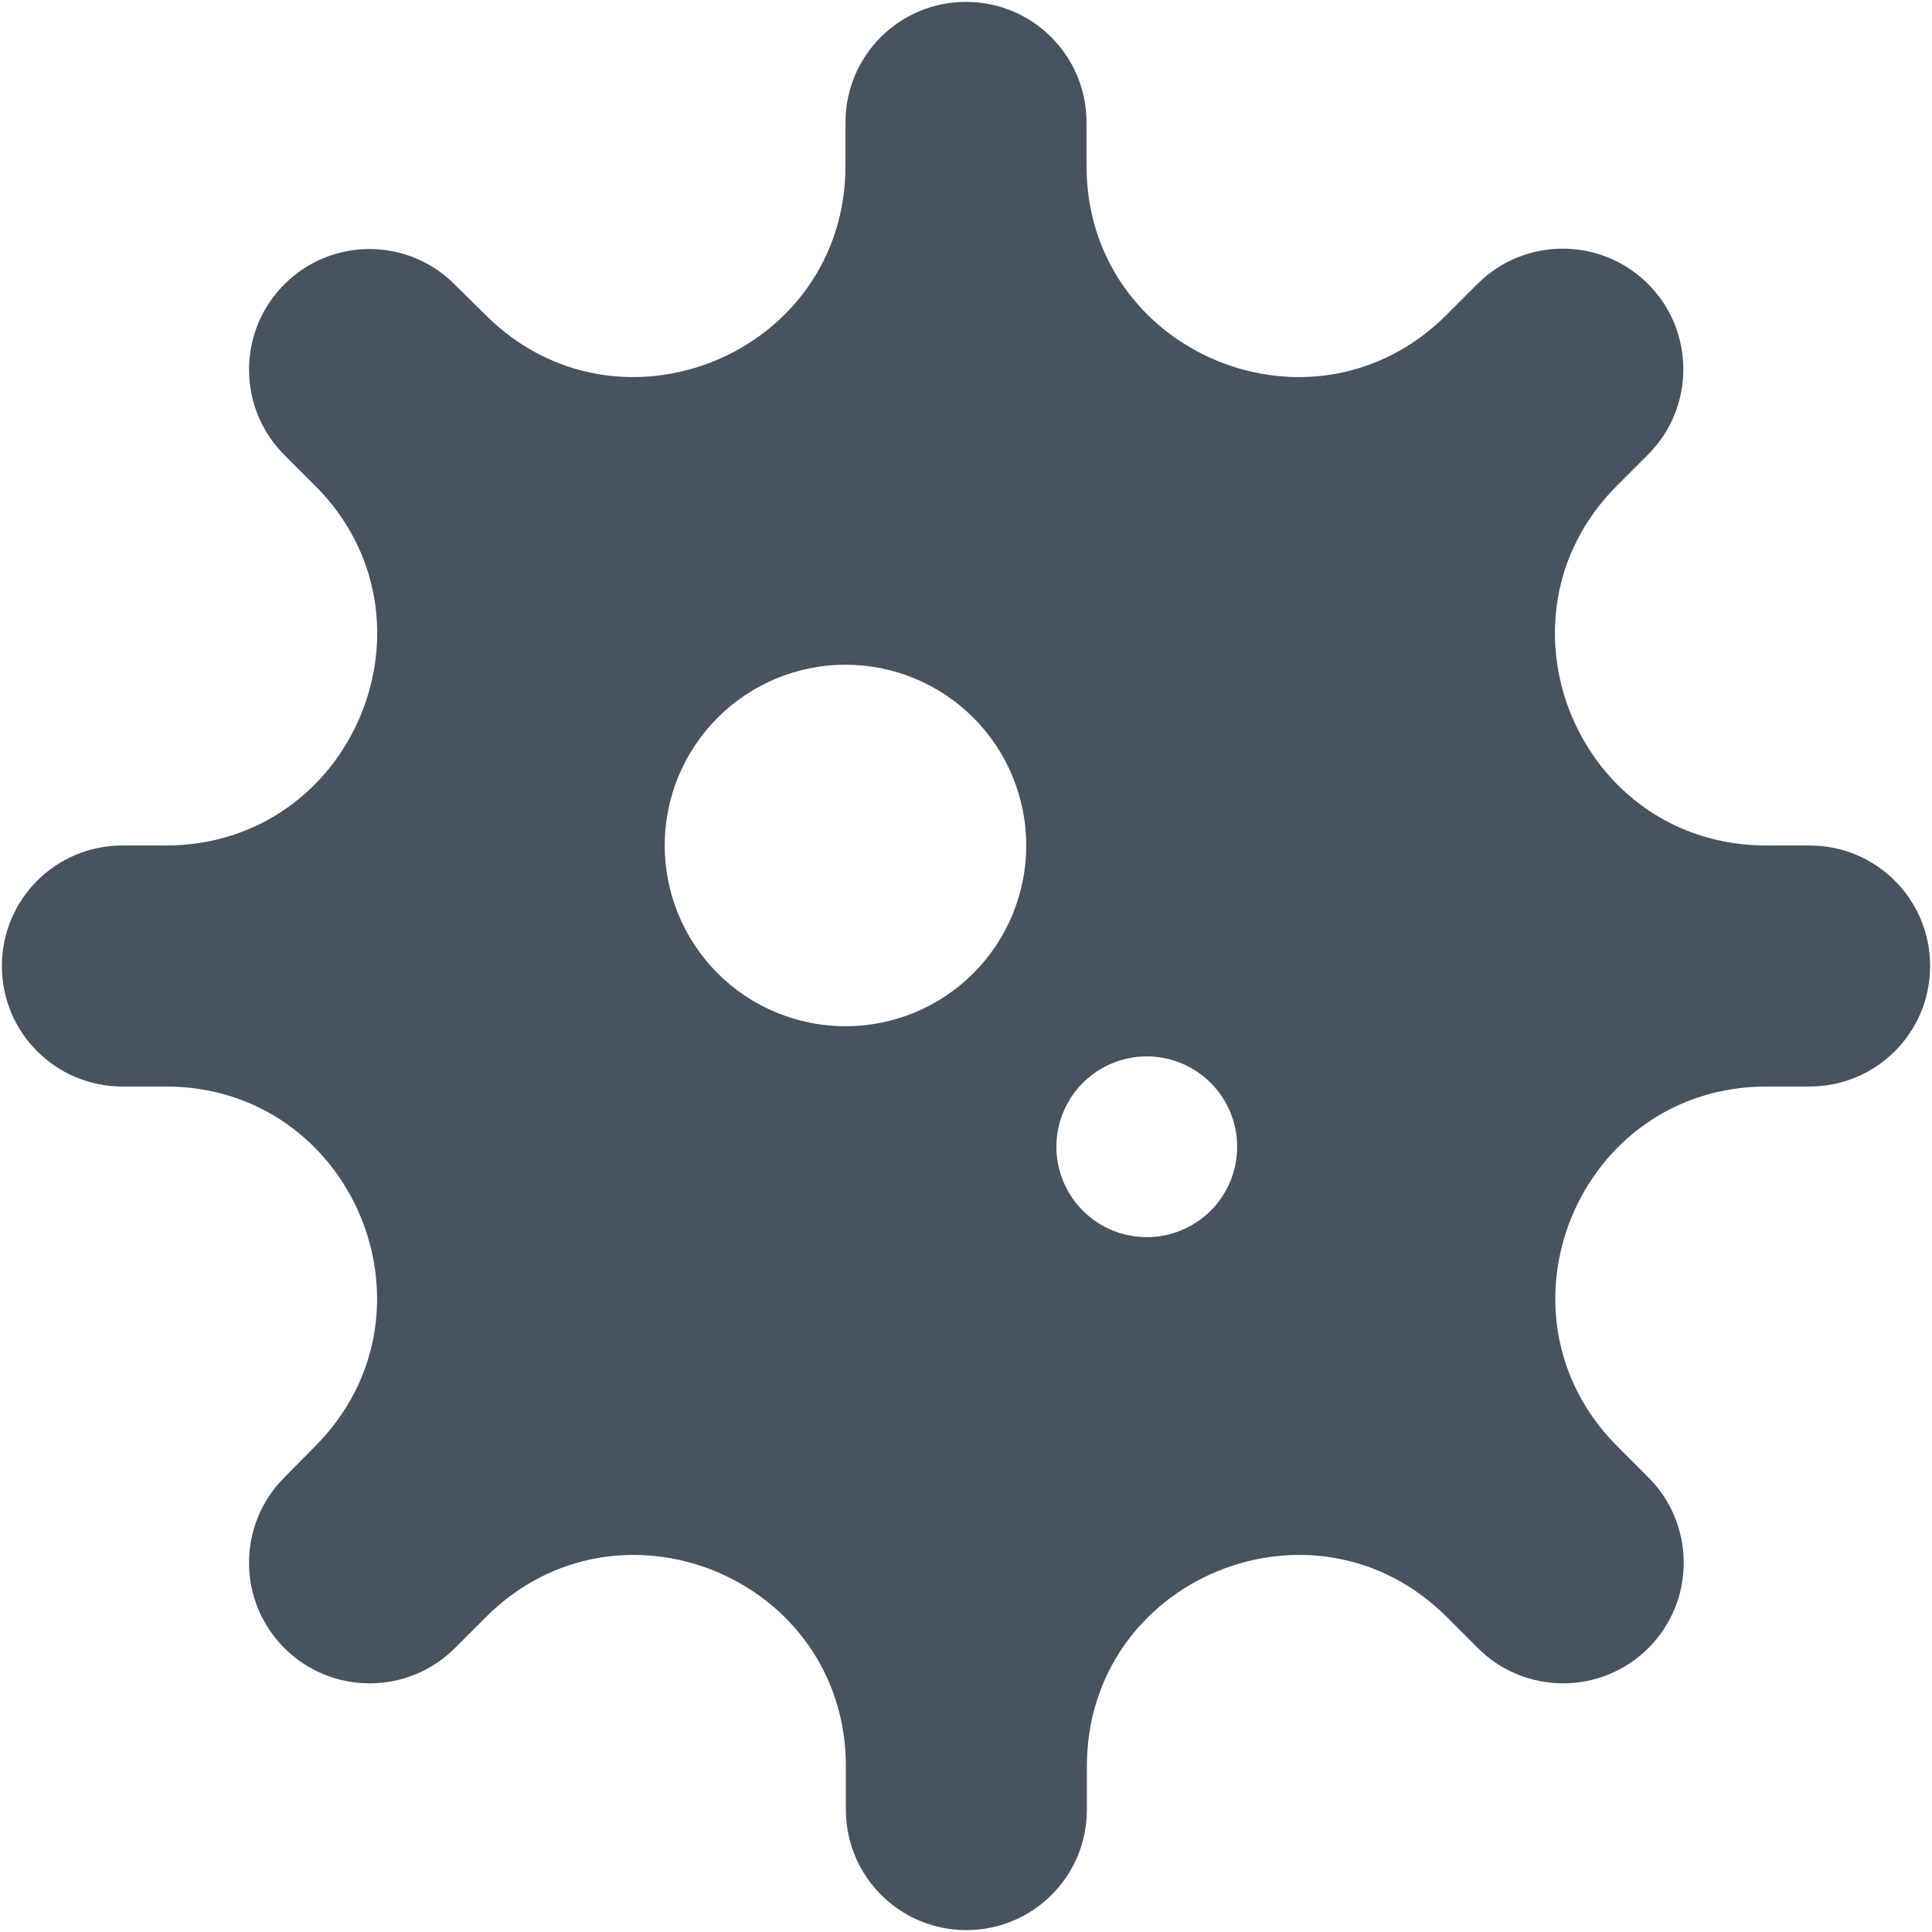 <svg width="513" height="513" viewBox="0 0 513 513" fill="none" xmlns="http://www.w3.org/2000/svg">
<g clip-path="url(#clip0_104_3008)">
<path d="M288.5 32.5C288.5 14.8 274.2 0.5 256.5 0.5C238.8 0.5 224.5 14.8 224.5 32.5V44C224.5 93.9 164.2 118.9 128.9 83.6L120.7 75.5C108.2 63 88 63 75.5 75.5C63 88 63 108.3 75.5 120.8L83.7 129C118.9 164.2 93.9 224.5 44 224.5H32.5C14.8 224.5 0.5 238.8 0.5 256.5C0.5 274.2 14.8 288.5 32.5 288.5H44C93.9 288.5 118.9 348.8 83.6 384.1L75.5 392.3C63 404.8 63 425.1 75.5 437.6C88 450.1 108.3 450.1 120.8 437.6L129 429.4C164.3 394.1 224.6 419.1 224.6 469V480.5C224.6 498.2 238.9 512.5 256.6 512.5C274.3 512.5 288.6 498.2 288.6 480.5V469C288.6 419.1 348.9 394.1 384.2 429.4L392.4 437.6C404.9 450.1 425.2 450.1 437.7 437.6C450.2 425.1 450.2 404.8 437.7 392.3L429.5 384.1C394.2 348.8 419.2 288.5 469.1 288.5H480.5C498.2 288.5 512.5 274.2 512.5 256.5C512.5 238.8 498.2 224.5 480.5 224.5H469C419.1 224.5 394.1 164.2 429.4 128.9L437.6 120.7C450.1 108.2 450.1 87.9 437.6 75.4C425.1 62.9 404.8 62.9 392.3 75.4L384.1 83.6C348.8 118.9 288.5 93.9 288.5 44V32.5ZM176.5 224.5C176.5 218.197 177.742 211.955 180.154 206.131C182.566 200.308 186.102 195.016 190.559 190.559C195.016 186.102 200.308 182.566 206.131 180.154C211.955 177.742 218.197 176.5 224.5 176.5C230.803 176.5 237.045 177.742 242.869 180.154C248.692 182.566 253.984 186.102 258.441 190.559C262.898 195.016 266.434 200.308 268.846 206.131C271.258 211.955 272.5 218.197 272.5 224.5C272.5 230.803 271.258 237.045 268.846 242.869C266.434 248.692 262.898 253.984 258.441 258.441C253.984 262.898 248.692 266.434 242.869 268.846C237.045 271.258 230.803 272.5 224.5 272.5C218.197 272.5 211.955 271.258 206.131 268.846C200.308 266.434 195.016 262.898 190.559 258.441C186.102 253.984 182.566 248.692 180.154 242.869C177.742 237.045 176.5 230.803 176.5 224.5ZM304.5 280.5C310.865 280.5 316.97 283.029 321.471 287.529C325.971 292.03 328.5 298.135 328.5 304.5C328.5 310.865 325.971 316.97 321.471 321.471C316.97 325.971 310.865 328.5 304.5 328.5C298.135 328.5 292.03 325.971 287.529 321.471C283.029 316.97 280.5 310.865 280.5 304.5C280.5 298.135 283.029 292.03 287.529 287.529C292.03 283.029 298.135 280.5 304.5 280.5Z" fill="#47535F"/>
</g>
<defs>
<clipPath id="clip0_104_3008">
<rect width="512" height="512" fill="white" transform="translate(0.5 0.5)"/>
</clipPath>
</defs>
</svg>
